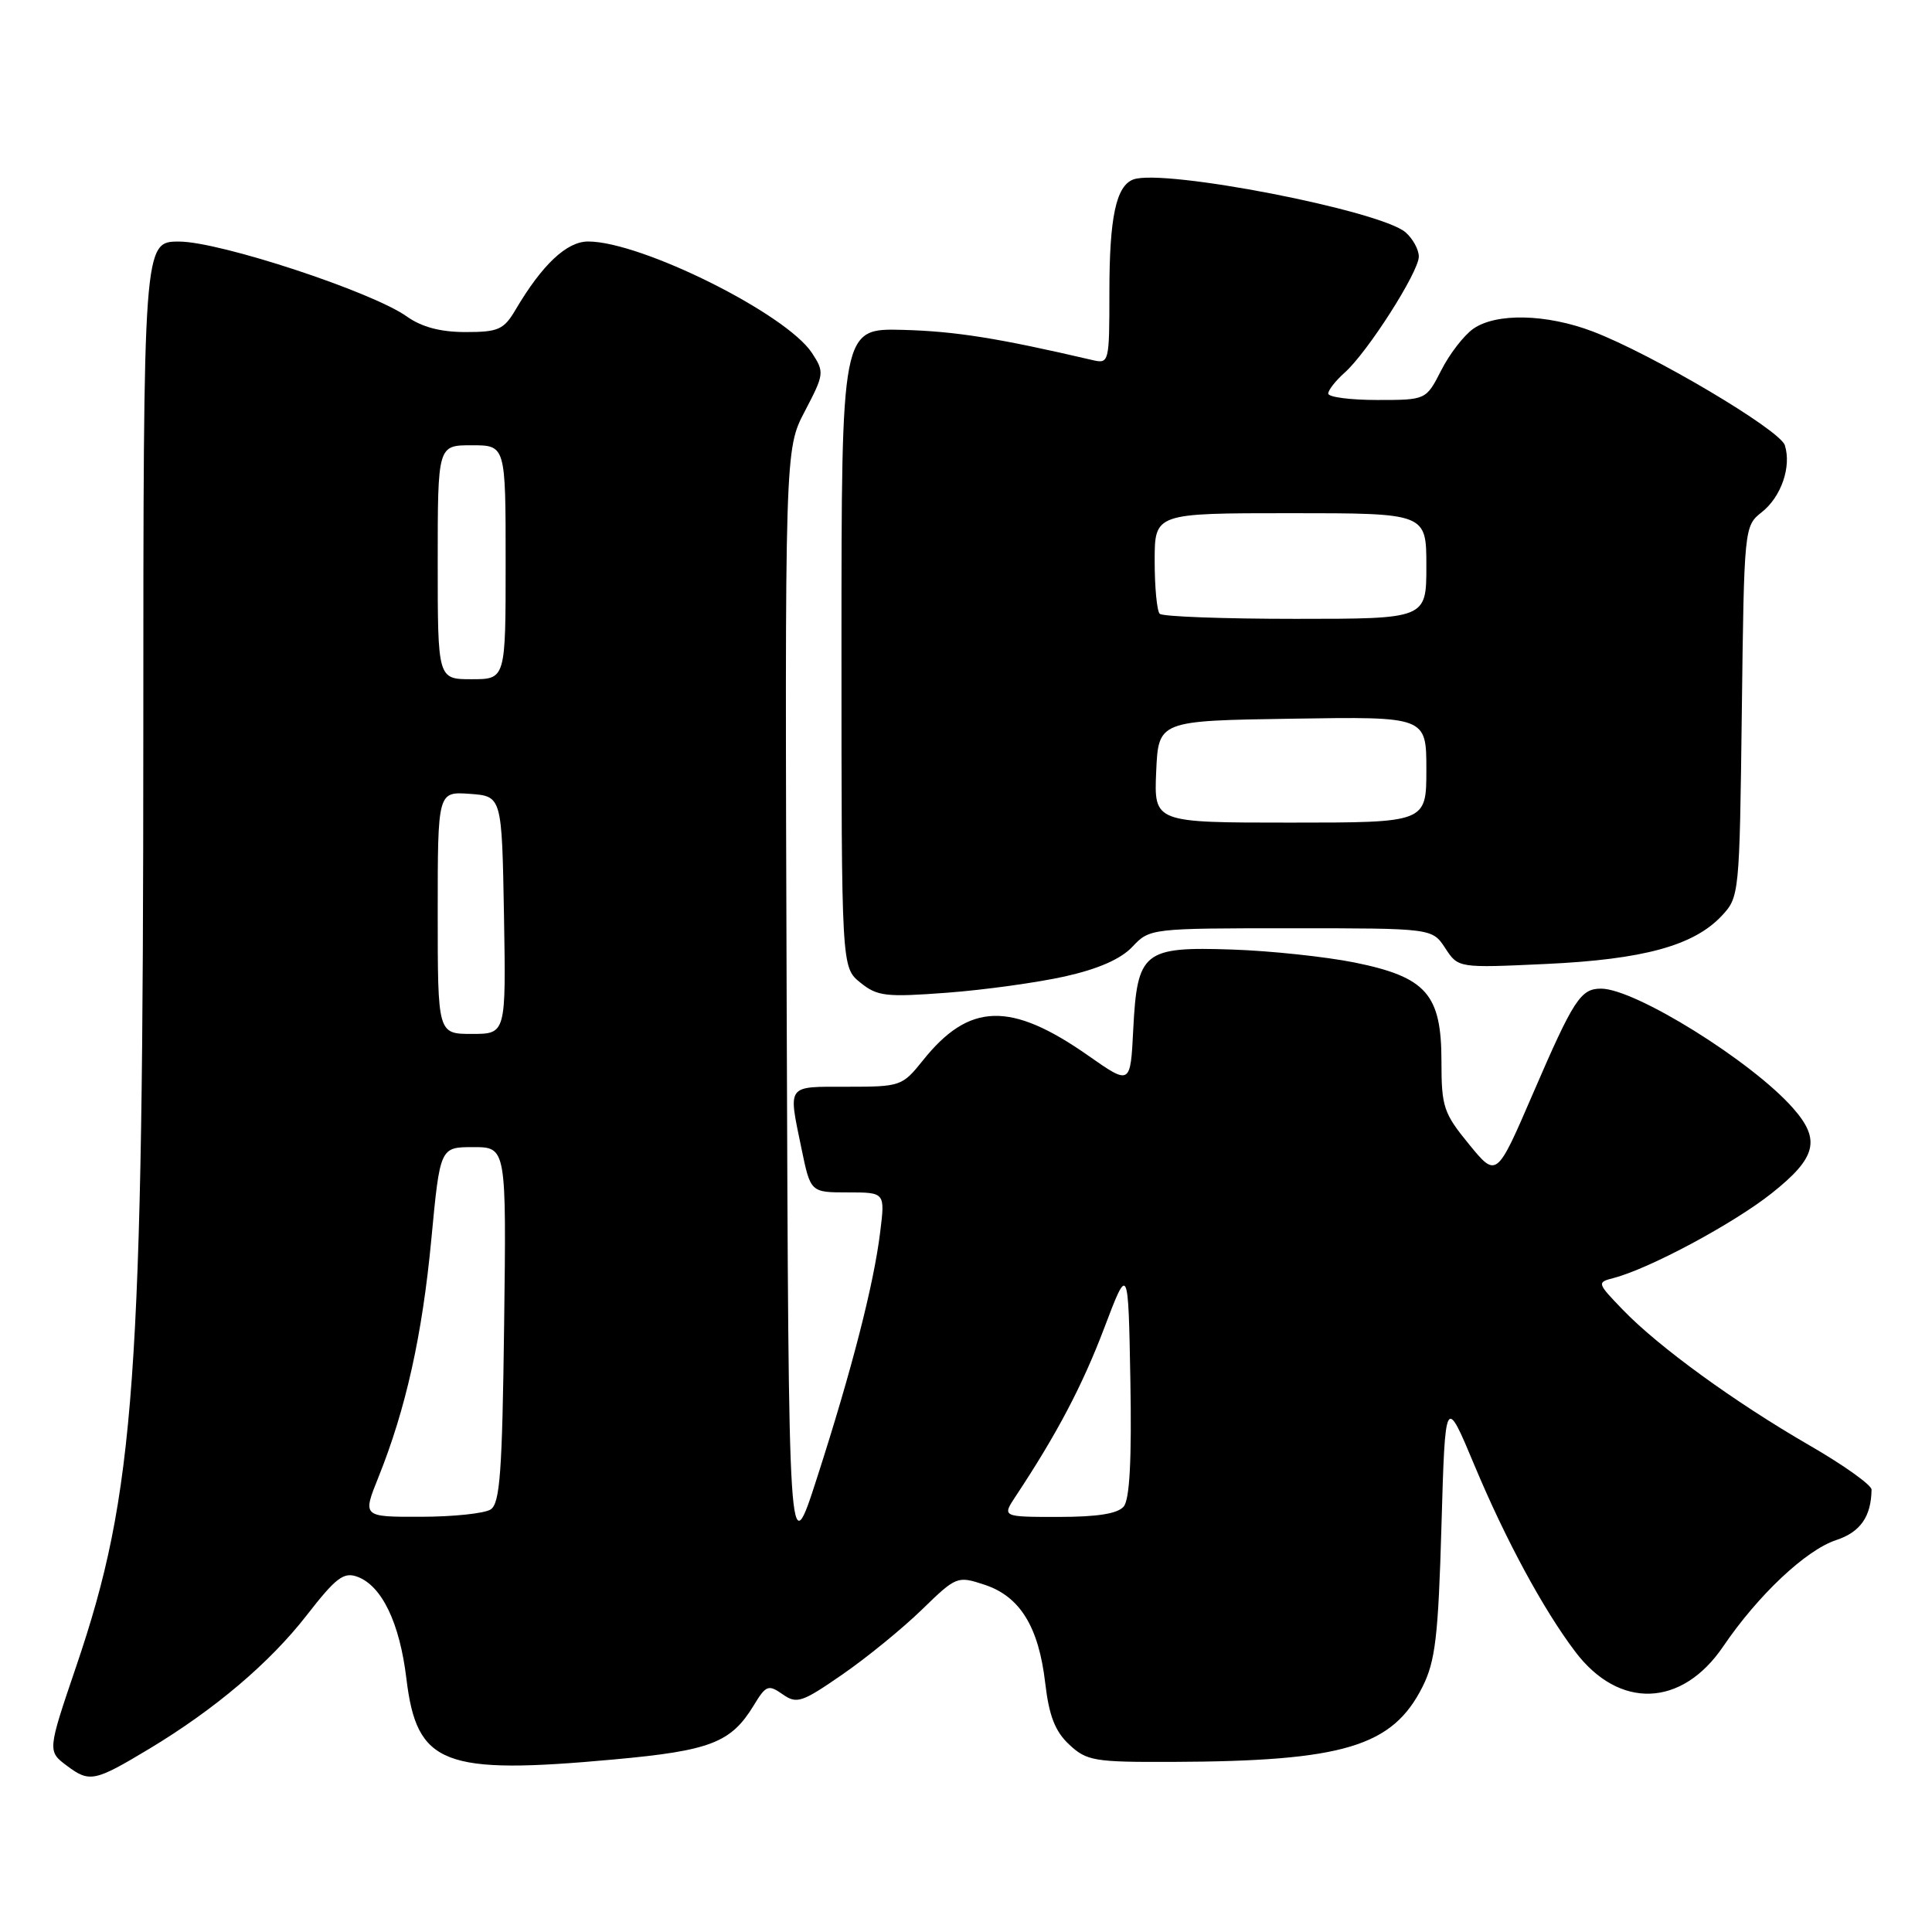 <?xml version="1.0" encoding="UTF-8" standalone="no"?>
<!DOCTYPE svg PUBLIC "-//W3C//DTD SVG 1.1//EN" "http://www.w3.org/Graphics/SVG/1.1/DTD/svg11.dtd" >
<svg xmlns="http://www.w3.org/2000/svg" xmlns:xlink="http://www.w3.org/1999/xlink" version="1.1" viewBox="0 0 256 256">
 <g >
 <path fill="currentColor"
d=" M 19.82 231.70 C 28.49 226.48 35.77 220.30 40.64 214.03 C 44.52 209.04 45.54 208.26 47.36 208.93 C 50.60 210.13 52.96 215.03 53.85 222.43 C 55.23 233.86 58.71 235.21 81.43 233.13 C 94.13 231.97 96.87 230.91 99.87 225.98 C 101.50 223.29 101.81 223.18 103.70 224.50 C 105.58 225.82 106.25 225.59 111.63 221.87 C 114.86 219.64 119.59 215.78 122.15 213.29 C 126.73 208.84 126.85 208.80 130.47 209.99 C 135.16 211.54 137.64 215.57 138.50 223.04 C 139.01 227.36 139.80 229.41 141.67 231.16 C 143.99 233.33 144.98 233.50 155.34 233.46 C 178.03 233.38 184.52 231.43 188.50 223.49 C 190.19 220.11 190.58 216.85 191.00 202.20 C 191.50 184.90 191.50 184.90 195.39 194.20 C 199.49 204.00 204.49 213.26 208.73 218.86 C 214.53 226.53 222.84 226.24 228.32 218.18 C 232.94 211.37 239.29 205.39 243.30 204.07 C 246.51 203.01 247.94 200.96 247.99 197.38 C 247.99 196.77 244.29 194.13 239.75 191.51 C 229.85 185.79 219.77 178.47 215.02 173.54 C 211.60 169.99 211.58 169.92 213.82 169.34 C 218.57 168.10 229.70 162.13 234.75 158.12 C 240.69 153.41 241.29 151.03 237.59 146.84 C 232.13 140.63 216.65 131.00 212.15 131.00 C 209.44 131.00 208.51 132.43 203.11 144.94 C 198.30 156.08 198.30 156.08 194.65 151.62 C 191.28 147.50 191.00 146.67 191.00 140.64 C 191.00 131.74 189.00 129.47 179.50 127.54 C 175.65 126.77 168.35 125.99 163.28 125.82 C 151.50 125.42 150.69 126.08 150.16 136.41 C 149.79 143.79 149.79 143.79 144.22 139.89 C 133.92 132.67 128.42 132.83 122.29 140.51 C 119.56 143.92 119.33 144.00 112.25 144.00 C 104.14 144.00 104.43 143.61 106.20 152.19 C 107.40 158.00 107.40 158.00 112.34 158.00 C 117.28 158.00 117.28 158.00 116.63 163.25 C 115.78 170.20 112.89 181.45 108.27 195.79 C 104.50 207.50 104.50 207.50 104.24 133.53 C 103.99 59.56 103.99 59.56 106.65 54.48 C 109.22 49.57 109.25 49.31 107.59 46.77 C 104.18 41.57 84.97 32.00 77.93 32.00 C 75.10 32.00 71.86 35.04 68.32 41.03 C 66.76 43.68 66.04 44.00 61.69 44.00 C 58.36 44.00 55.89 43.34 53.91 41.94 C 49.31 38.66 29.14 32.02 23.75 32.01 C 19.00 32.00 19.00 32.00 18.99 97.25 C 18.98 183.01 17.91 197.78 10.11 220.77 C 6.28 232.04 6.28 232.04 8.89 233.99 C 11.87 236.22 12.54 236.08 19.82 231.70 Z  M 141.12 129.38 C 145.53 128.39 148.52 127.08 150.05 125.45 C 152.33 123.02 152.50 123.00 171.06 123.00 C 189.77 123.00 189.77 123.00 191.50 125.63 C 193.22 128.27 193.22 128.27 204.86 127.73 C 217.76 127.13 224.42 125.30 228.12 121.37 C 230.47 118.87 230.50 118.57 230.80 94.28 C 231.10 69.88 231.12 69.70 233.44 67.87 C 236.02 65.84 237.40 61.83 236.50 59.00 C 235.85 56.95 218.87 46.90 211.04 43.92 C 204.91 41.59 198.24 41.44 195.21 43.57 C 193.98 44.43 192.07 46.90 190.97 49.07 C 188.96 53.00 188.96 53.00 182.48 53.00 C 178.92 53.00 176.00 52.62 176.00 52.15 C 176.00 51.69 176.97 50.45 178.15 49.40 C 181.16 46.75 188.00 36.04 188.00 34.00 C 188.00 33.07 187.21 31.63 186.25 30.79 C 182.91 27.89 154.17 22.31 150.17 23.78 C 147.89 24.63 147.00 28.80 147.00 38.68 C 147.00 48.08 146.96 48.22 144.75 47.71 C 132.23 44.79 126.59 43.90 119.64 43.71 C 111.50 43.50 111.50 43.50 111.50 85.84 C 111.50 128.18 111.50 128.18 114.00 130.20 C 116.25 132.02 117.37 132.15 125.50 131.54 C 130.45 131.17 137.48 130.19 141.12 129.38 Z  M 50.14 195.75 C 53.78 186.70 55.95 176.93 57.15 164.25 C 58.31 152.00 58.31 152.00 62.70 152.00 C 67.10 152.00 67.10 152.00 66.80 175.54 C 66.55 195.14 66.25 199.23 65.00 200.02 C 64.17 200.54 60.02 200.98 55.76 200.98 C 48.03 201.00 48.03 201.00 50.14 195.75 Z  M 134.59 198.25 C 140.04 190.02 143.41 183.62 146.29 176.04 C 149.50 167.57 149.50 167.57 149.78 182.90 C 149.97 193.35 149.69 198.67 148.90 199.62 C 148.11 200.57 145.43 201.00 140.26 201.00 C 132.77 201.00 132.77 201.00 134.59 198.25 Z  M 58.00 120.94 C 58.00 104.89 58.00 104.89 62.25 105.19 C 66.50 105.50 66.50 105.50 66.78 121.25 C 67.05 137.00 67.05 137.00 62.53 137.00 C 58.00 137.00 58.00 137.00 58.00 120.94 Z  M 58.00 74.50 C 58.00 59.00 58.00 59.00 62.50 59.00 C 67.00 59.00 67.00 59.00 67.00 74.50 C 67.00 90.00 67.00 90.00 62.50 90.00 C 58.00 90.00 58.00 90.00 58.00 74.50 Z  M 153.20 102.25 C 153.50 95.50 153.50 95.50 171.25 95.23 C 189.00 94.95 189.00 94.95 189.00 101.98 C 189.00 109.00 189.00 109.00 170.95 109.00 C 152.91 109.00 152.91 109.00 153.20 102.25 Z  M 153.67 81.33 C 153.30 80.97 153.00 77.82 153.00 74.33 C 153.00 68.00 153.00 68.00 171.00 68.00 C 189.00 68.00 189.00 68.00 189.00 75.00 C 189.00 82.00 189.00 82.00 171.67 82.00 C 162.13 82.00 154.03 81.70 153.67 81.33 Z "/>
</g>
</svg>